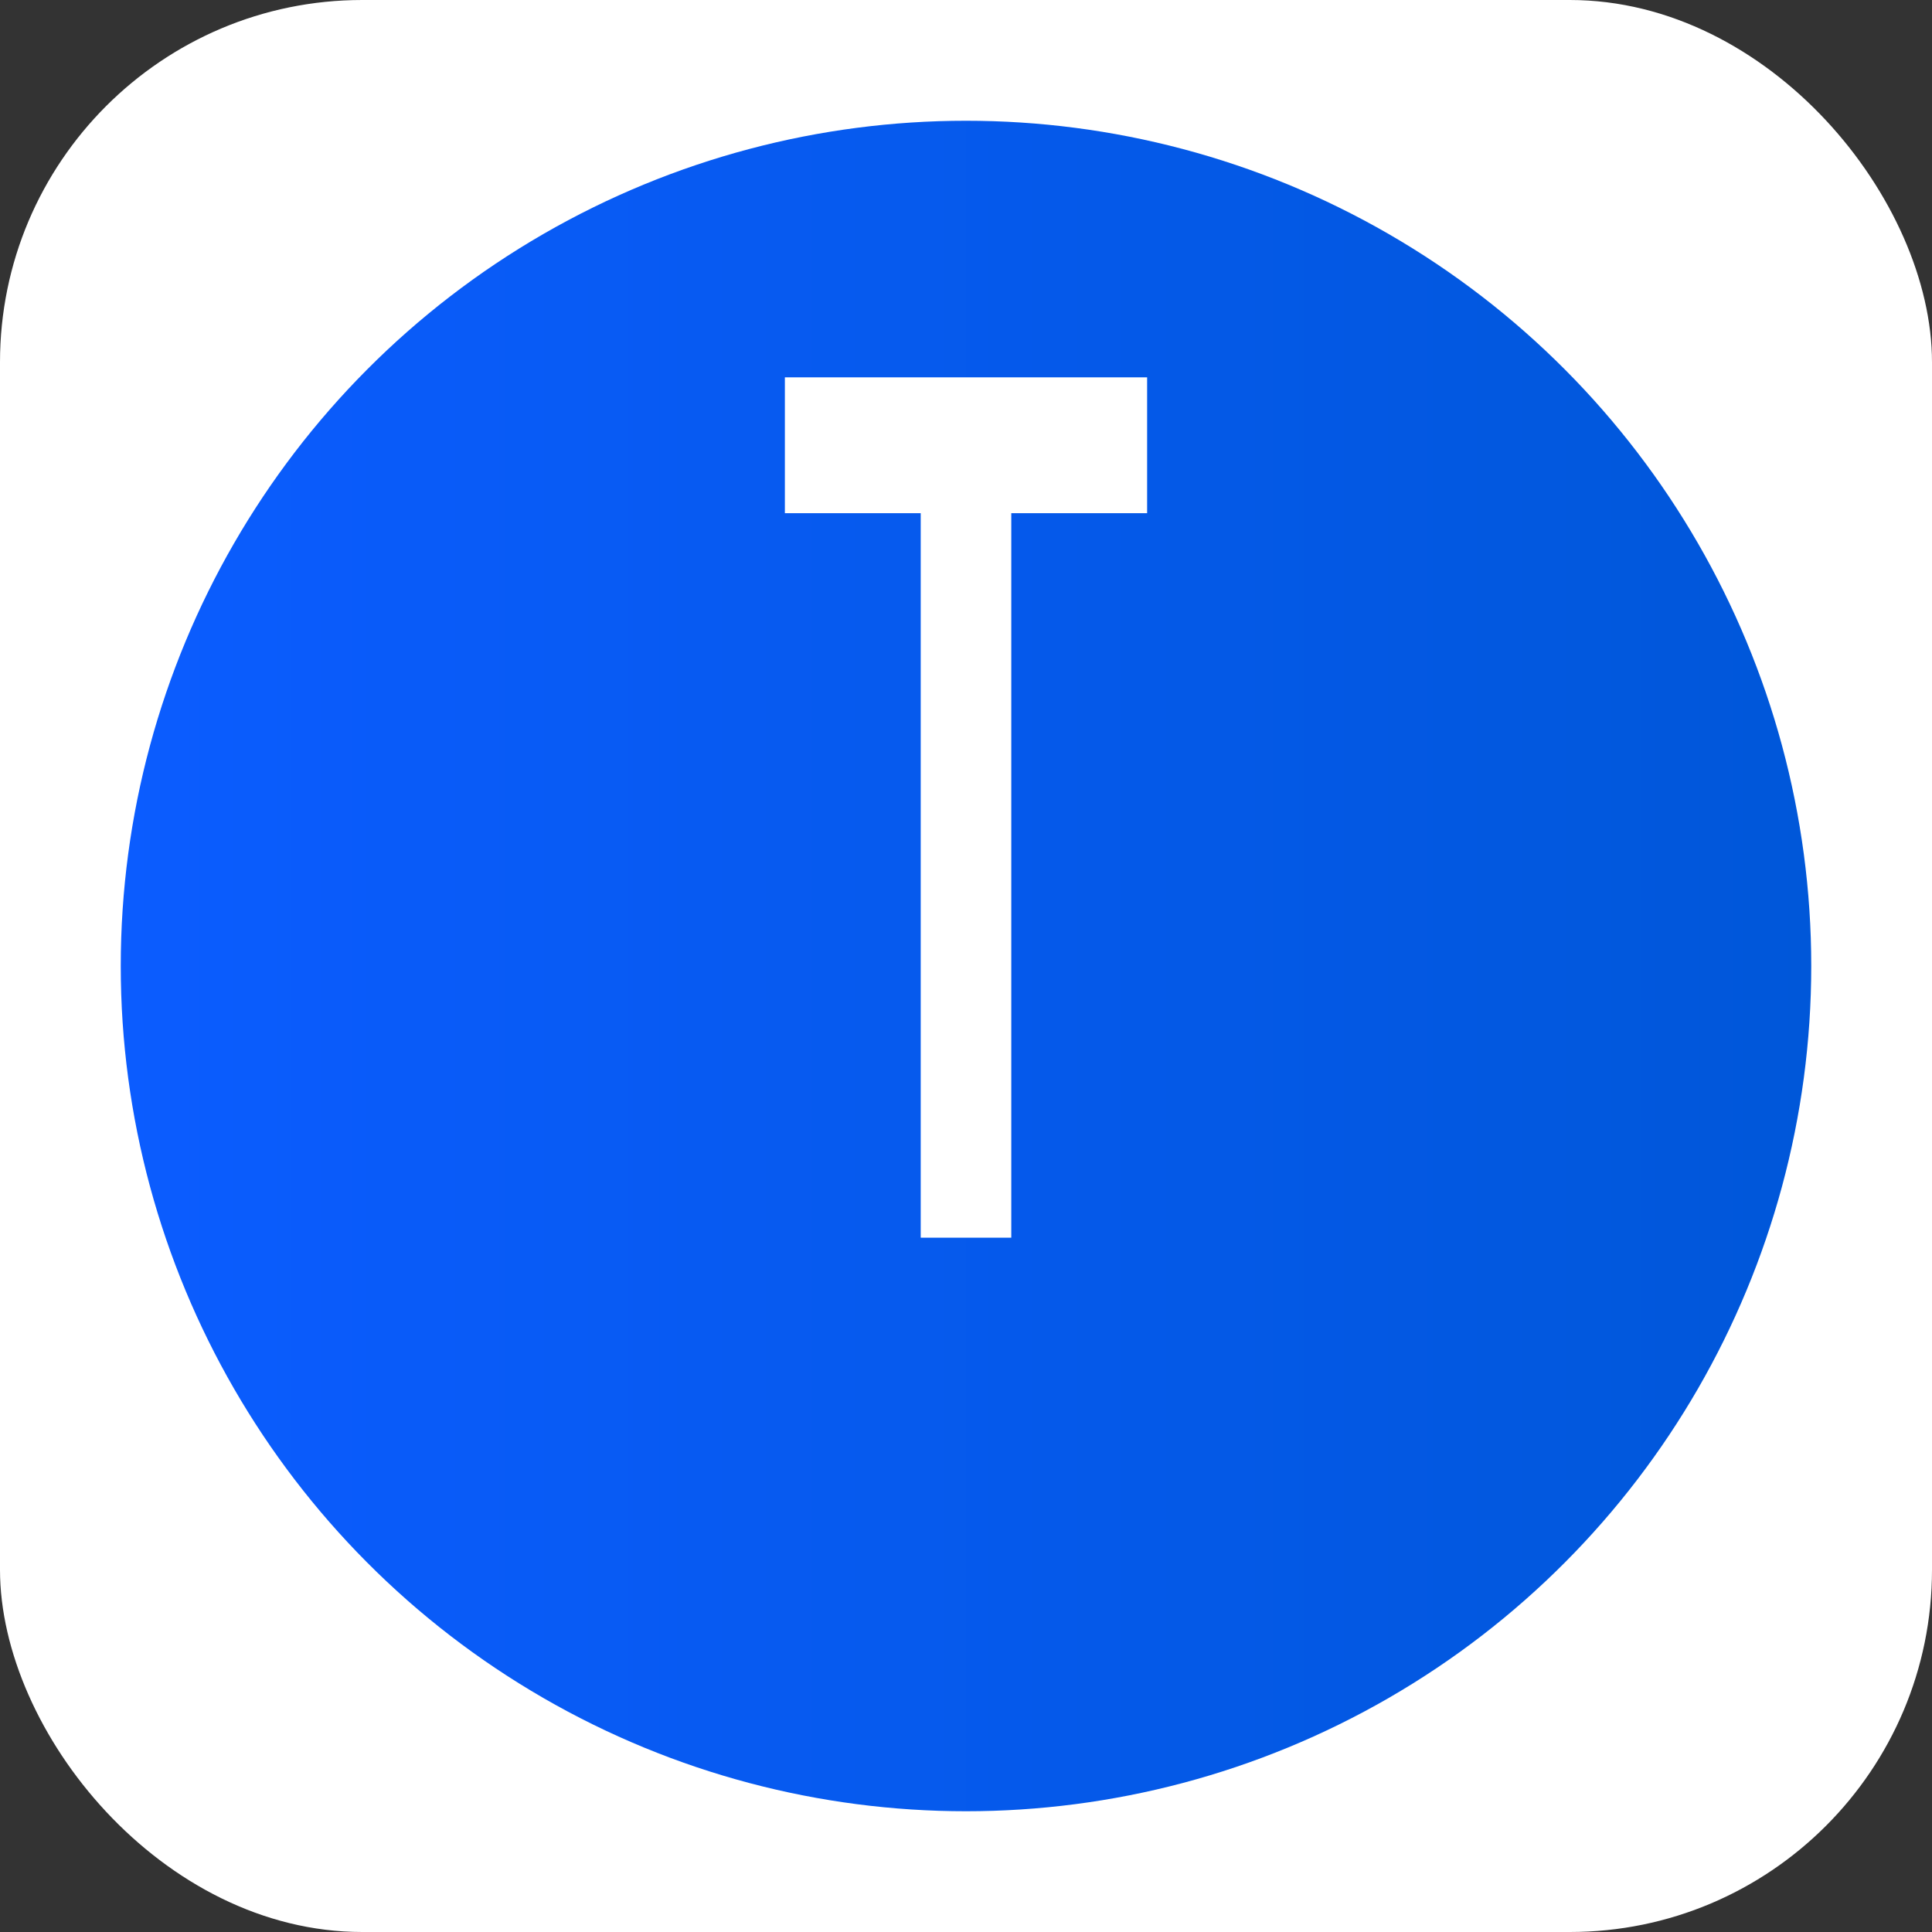 <?xml version="1.0" encoding="UTF-8"?>
<svg xmlns="http://www.w3.org/2000/svg" viewBox="0 0 64 64" width="64" height="64">
  <rect x="0" y="0" width="64" height="64" fill="#333333" stroke="none"/>
  <!-- Simple Tata-inspired mark: a stylized 'T' inside a circle -->
  <defs>
    <linearGradient id="g" x1="0" x2="1">
      <stop offset="0" stop-color="#0b5cff" />
      <stop offset="1" stop-color="#0057d9" />
    </linearGradient>
  </defs>
  <rect width="64" height="64" rx="12" fill="#ffffff" />
  <circle cx="32" cy="32" r="28" fill="url(#g)" />
  <g transform="translate(8,8) scale(0.75)" fill="#fff">
    <path d="M24 6 L40 6 L40 12 L34 12 L34 44 L30 44 L30 12 L24 12 Z" />
  </g>
</svg>
